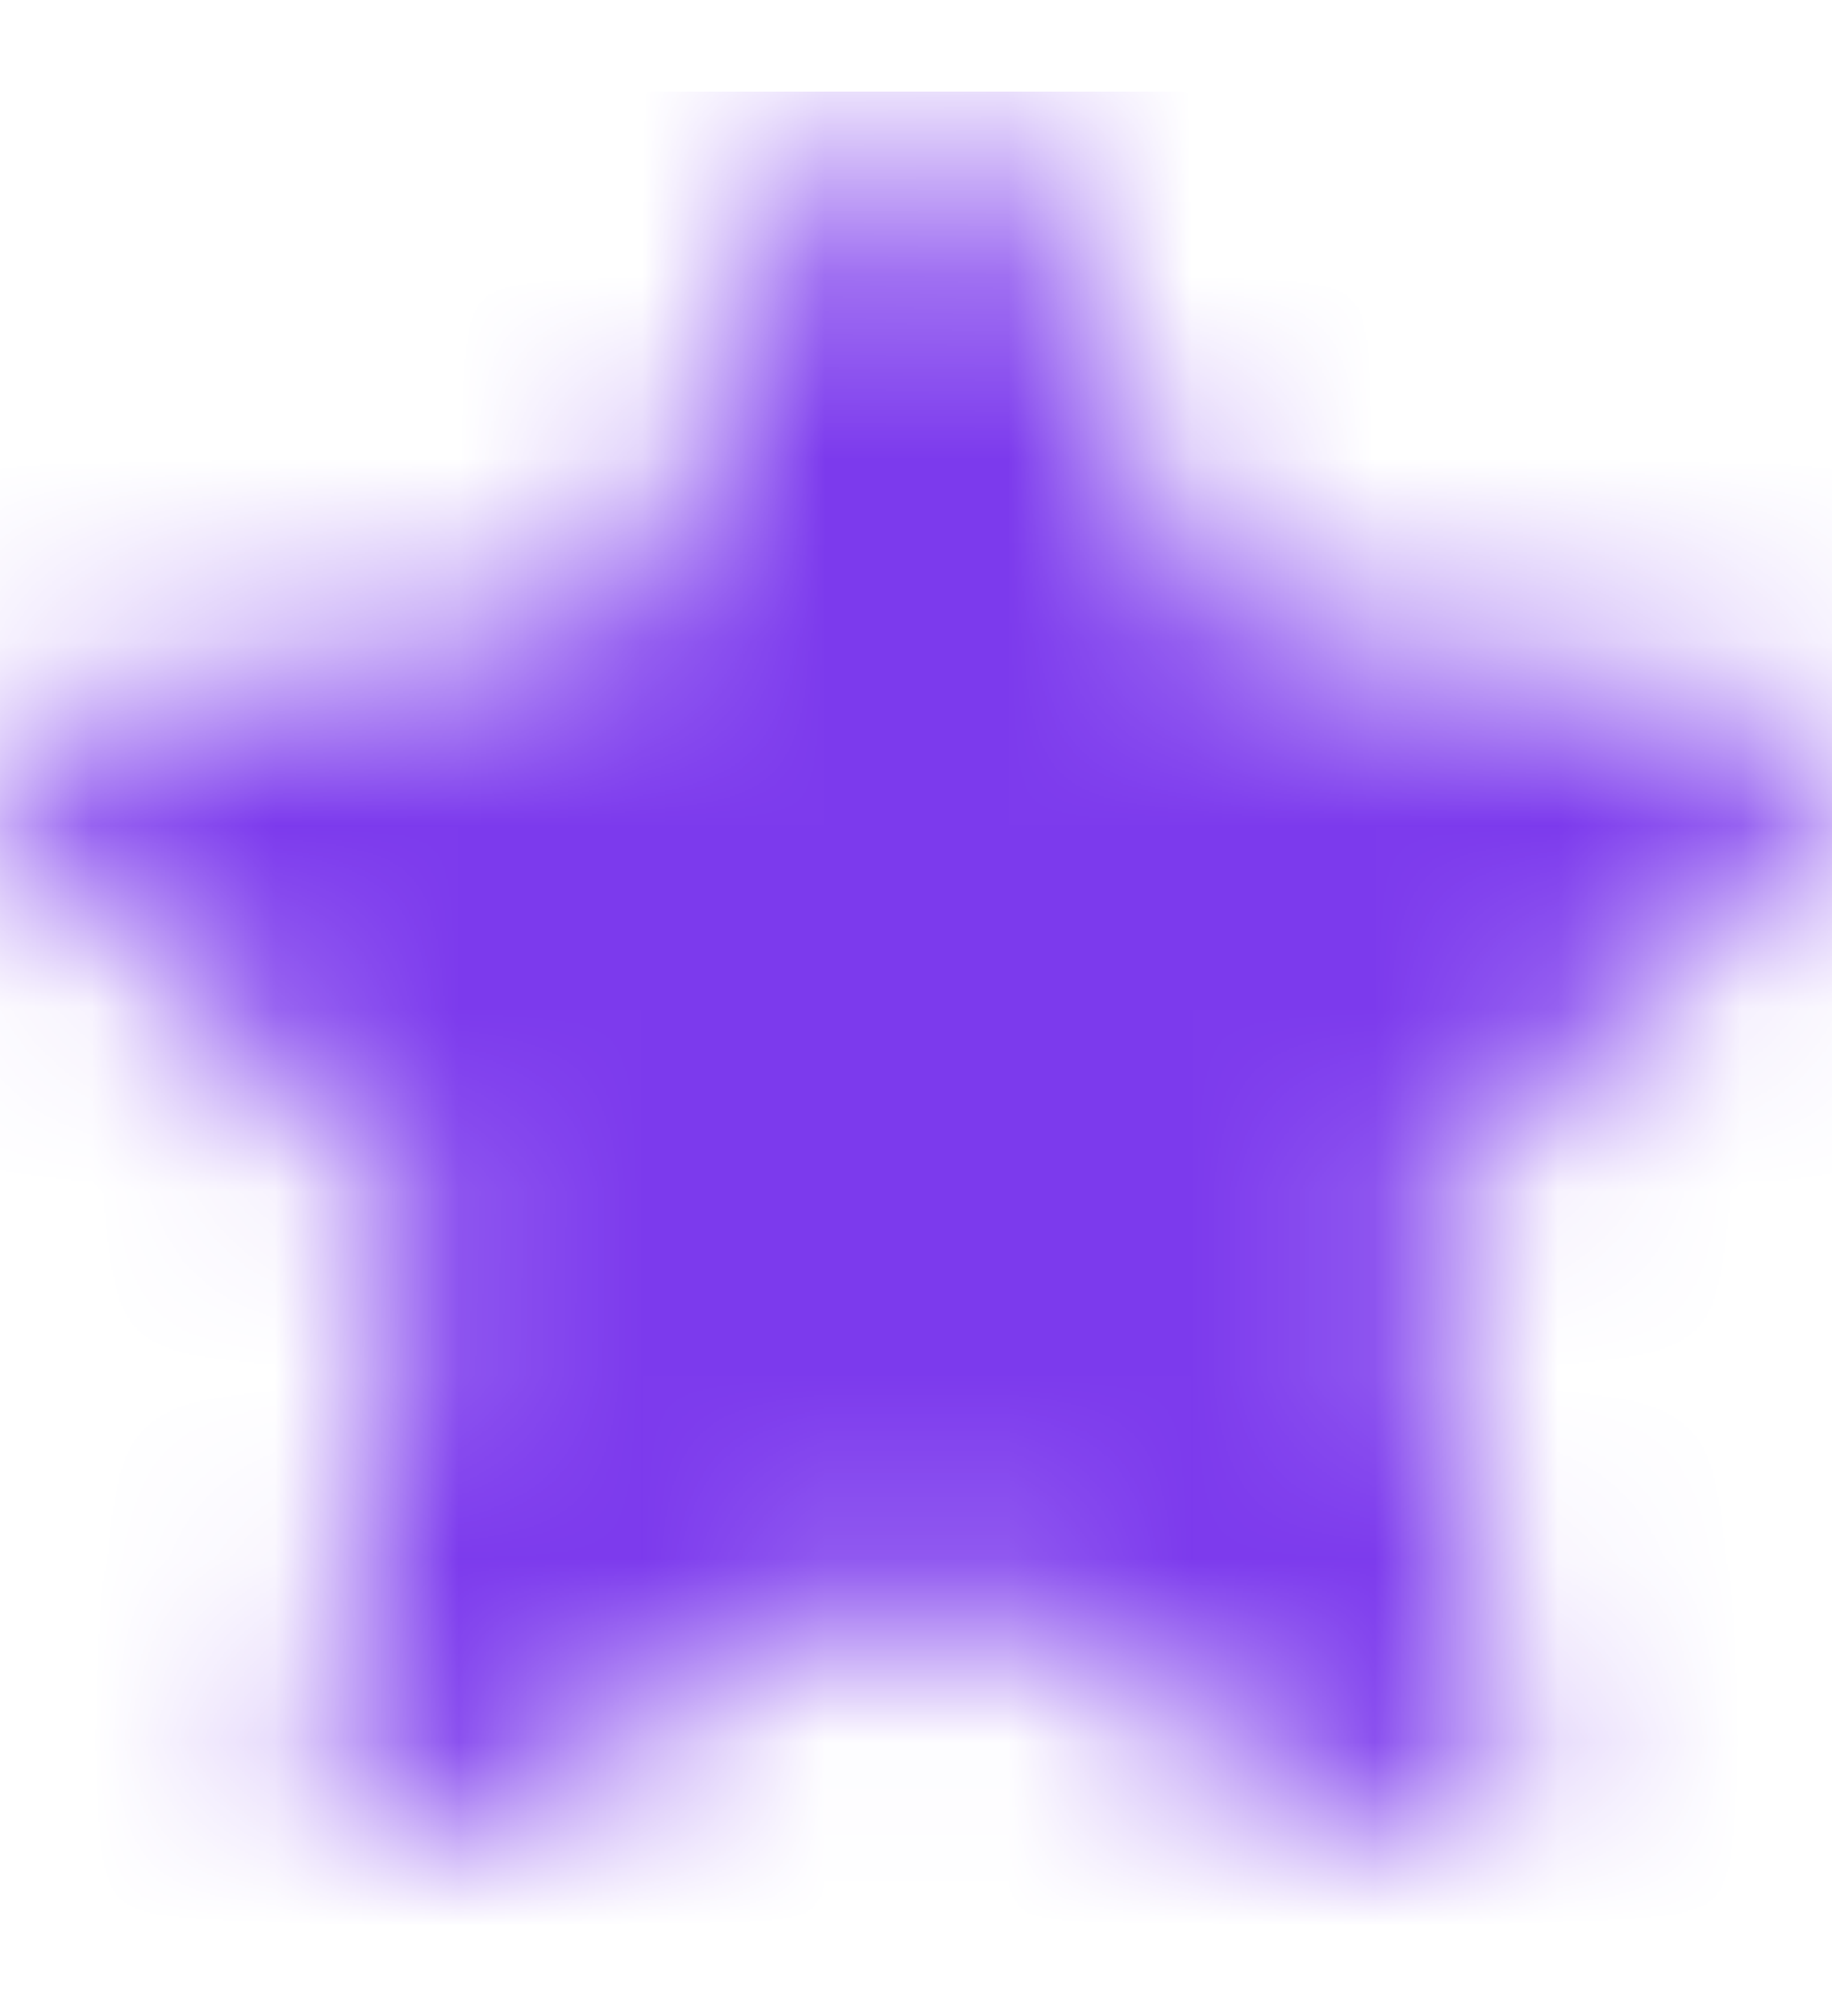 <svg viewBox="0 0 10 11" fill="none" xmlns="http://www.w3.org/2000/svg">
    <g clip-path="url(#clip0_4_987)">
        <mask id="mask0_4_987" style="mask-type:alpha" maskUnits="userSpaceOnUse" x="0" y="0"
            width="10" height="11">
            <path
                d="M9.677 3.863L6.679 3.427L5.339 0.71C5.302 0.636 5.242 0.576 5.168 0.539C4.981 0.447 4.754 0.524 4.661 0.71L3.321 3.427L0.323 3.863C0.241 3.874 0.165 3.913 0.107 3.972C0.037 4.044 -0.001 4.141 3.32322e-05 4.241C0.001 4.342 0.042 4.437 0.114 4.507L2.283 6.622L1.771 9.608C1.759 9.677 1.766 9.749 1.793 9.814C1.82 9.88 1.864 9.936 1.921 9.978C1.978 10.019 2.045 10.044 2.116 10.049C2.186 10.054 2.256 10.039 2.319 10.006L5 8.596L7.681 10.006C7.755 10.045 7.84 10.058 7.921 10.044C8.127 10.008 8.265 9.813 8.229 9.608L7.717 6.622L9.886 4.507C9.945 4.449 9.984 4.374 9.996 4.291C10.027 4.085 9.883 3.893 9.677 3.863V3.863Z"
                fill="#006FFD" />
        </mask>
        <g mask="url(#mask0_4_987)">
            <rect y="0.5" width="10" height="10" fill="#7C3AED" />
        </g>
    </g>
    <defs>
        <clipPath id="clip0_4_987">
            <rect width="10" height="10" fill="white" transform="translate(0 0.5)" />
        </clipPath>
    </defs>
</svg>